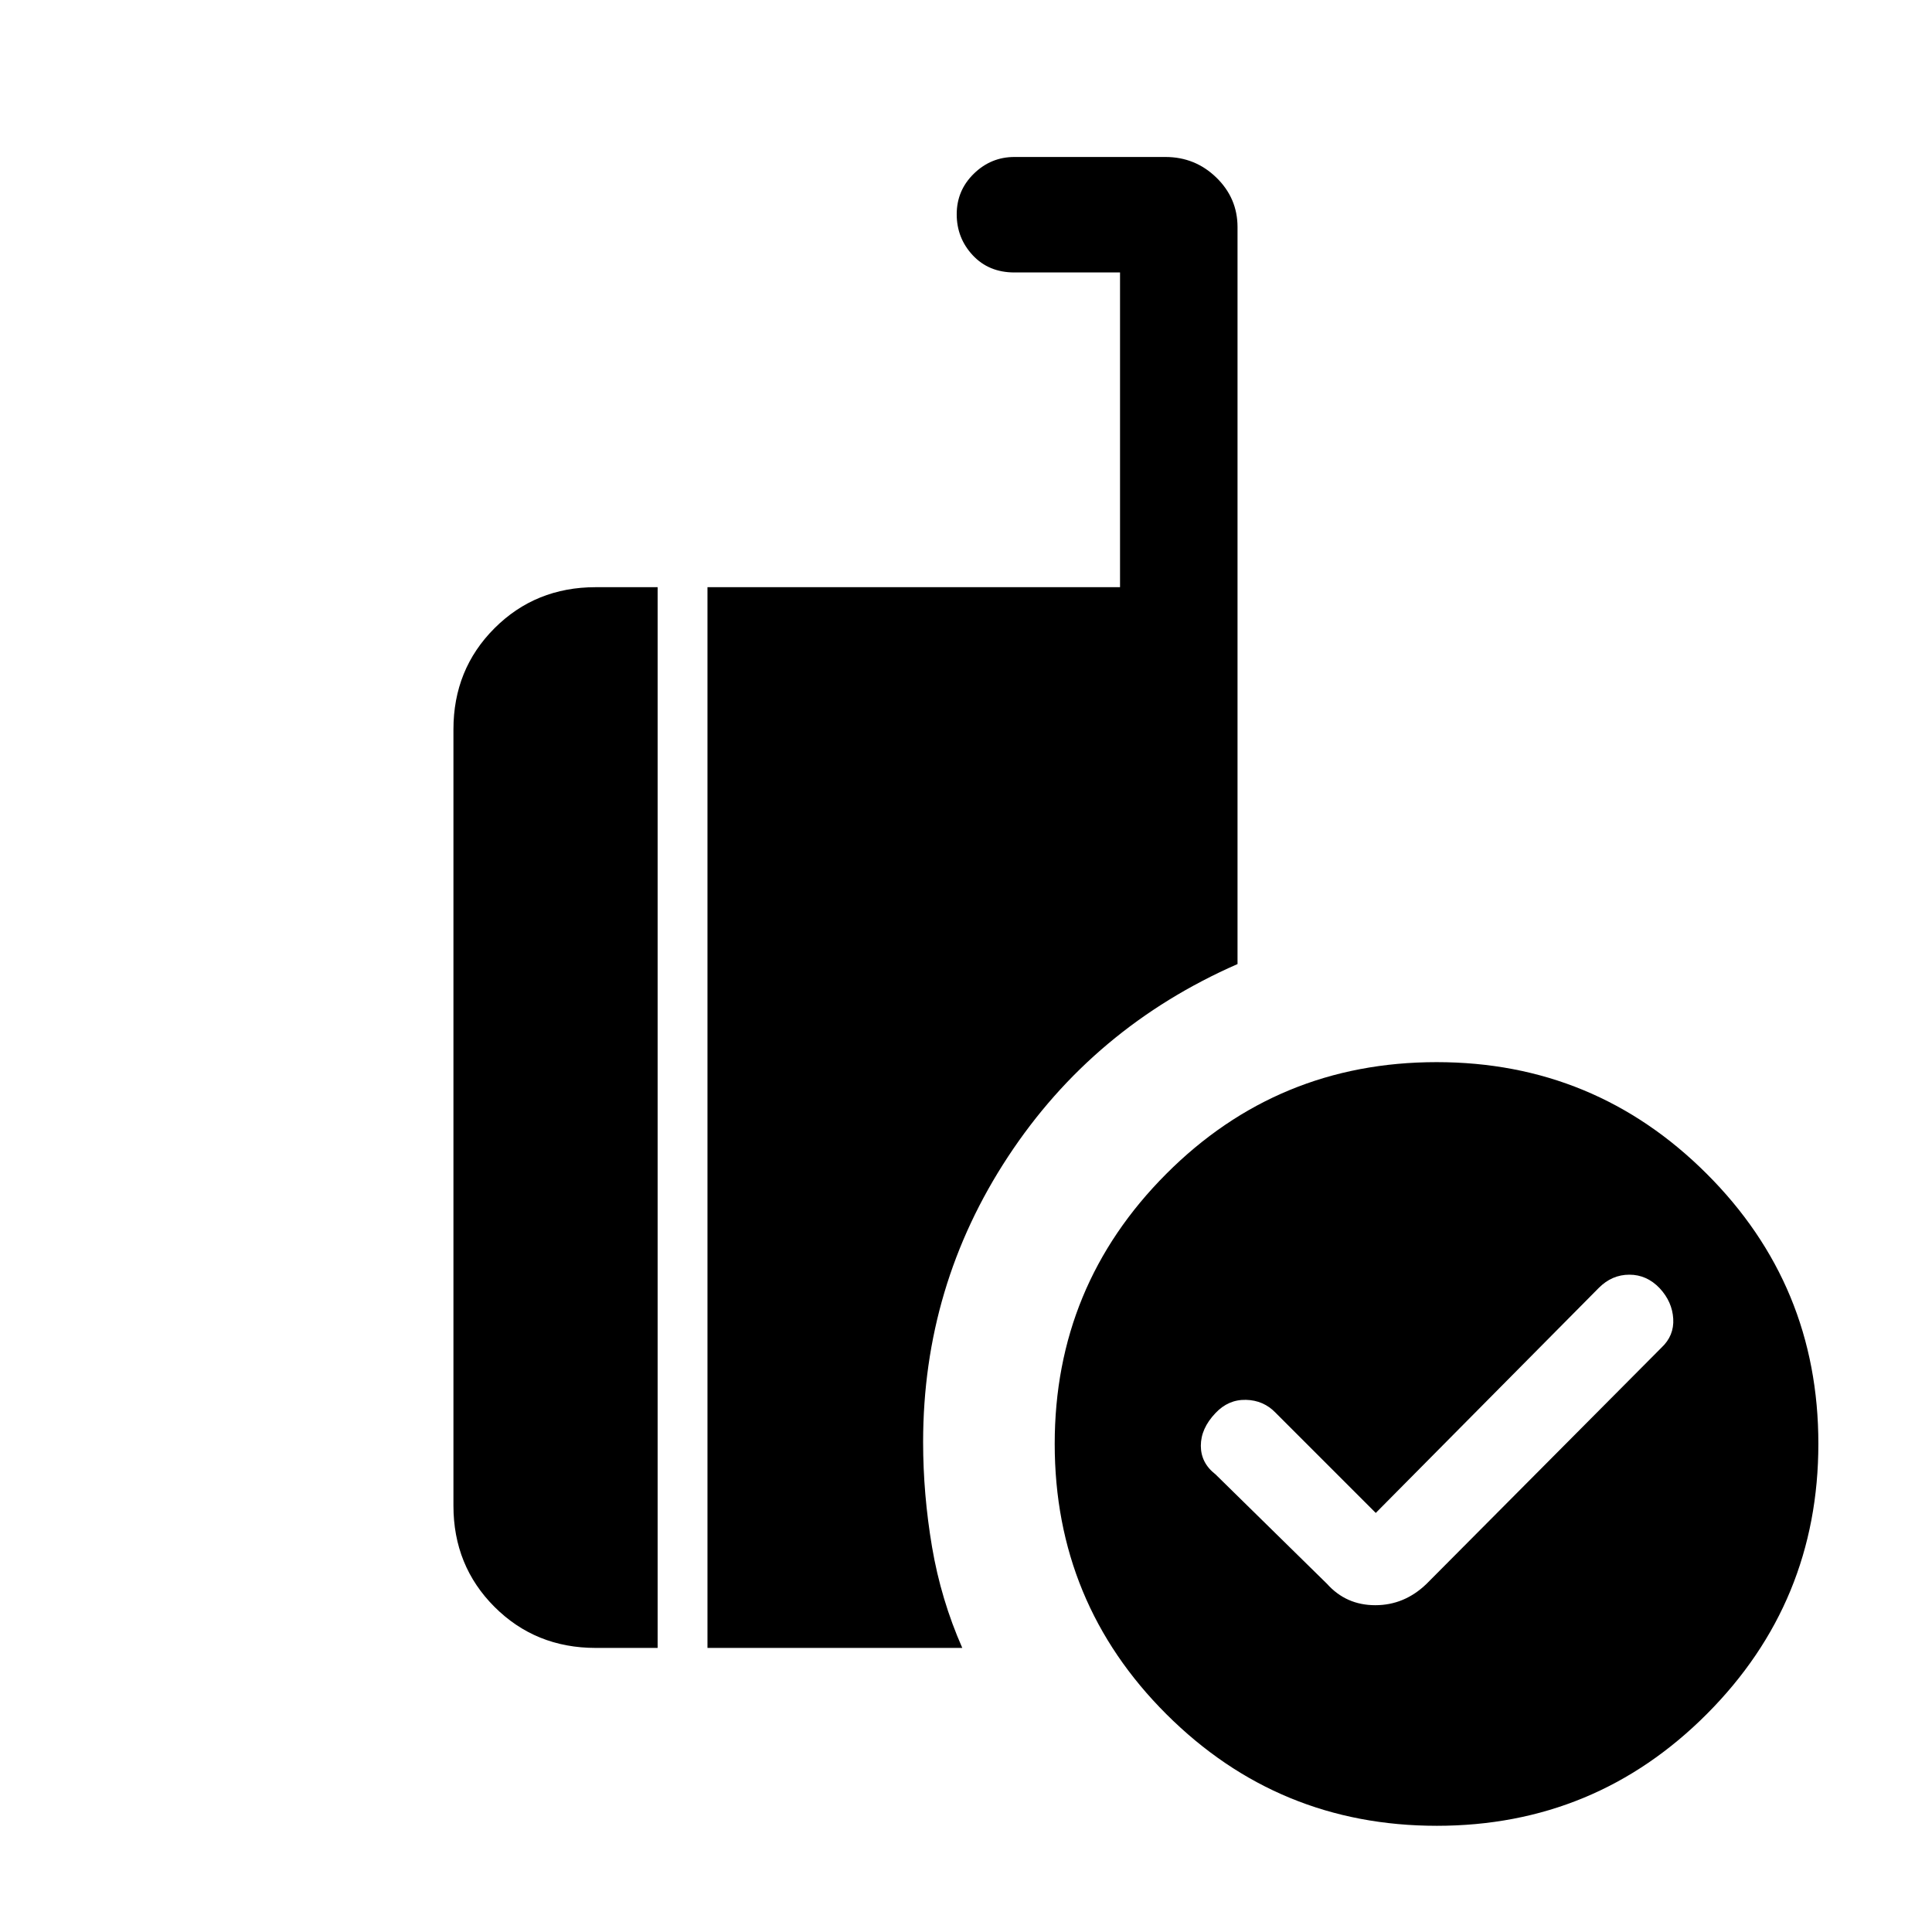 <svg xmlns="http://www.w3.org/2000/svg" height="48" viewBox="0 -960 960 960" width="48"><path d="M683.614-208.231 633.845-258q-5.985-6.231-14.769-6.423-8.785-.193-15.154 6.623-7.231 7.607-7.231 16.182t7.286 14.211l55.407 54.406q9.503 10.616 23.992 10.616 14.49 0 25.469-10.616l116.699-117.336q6.378-5.956 5.878-14.394-.5-8.439-6.731-15.154-6.408-6.731-15.058-6.731-8.649 0-15.166 6.532L683.614-208.231Zm30.327 155.46q-78.764 0-134.314-55.401-55.55-55.402-55.55-134.387 0-78.571 55.401-134.121 55.402-55.55 134.387-55.55 78.571 0 134.121 55.416 55.55 55.415 55.55 134.179 0 78.764-55.416 134.314-55.415 55.55-134.179 55.55Zm-362.402-88.384V-668.23h204.999v-156.385h-52.461q-12.763 0-20.728-8.549-7.964-8.549-7.964-20.378 0-11.828 8.502-20.142 8.502-8.315 20.19-8.315h74.999q14.805 0 25.326 10.233 10.52 10.233 10.52 24.614v366.187q-71.762 31.457-113.996 95.652-42.234 64.196-42.234 141.851 0 25.912 4.423 52.071t15.039 50.236H351.539Zm-55.538 0q-29.894 0-50.293-20.399t-20.399-50.293v-385.69q0-29.895 20.399-50.294 20.399-20.399 50.293-20.399h30.769v527.075h-30.769Z"/></svg>